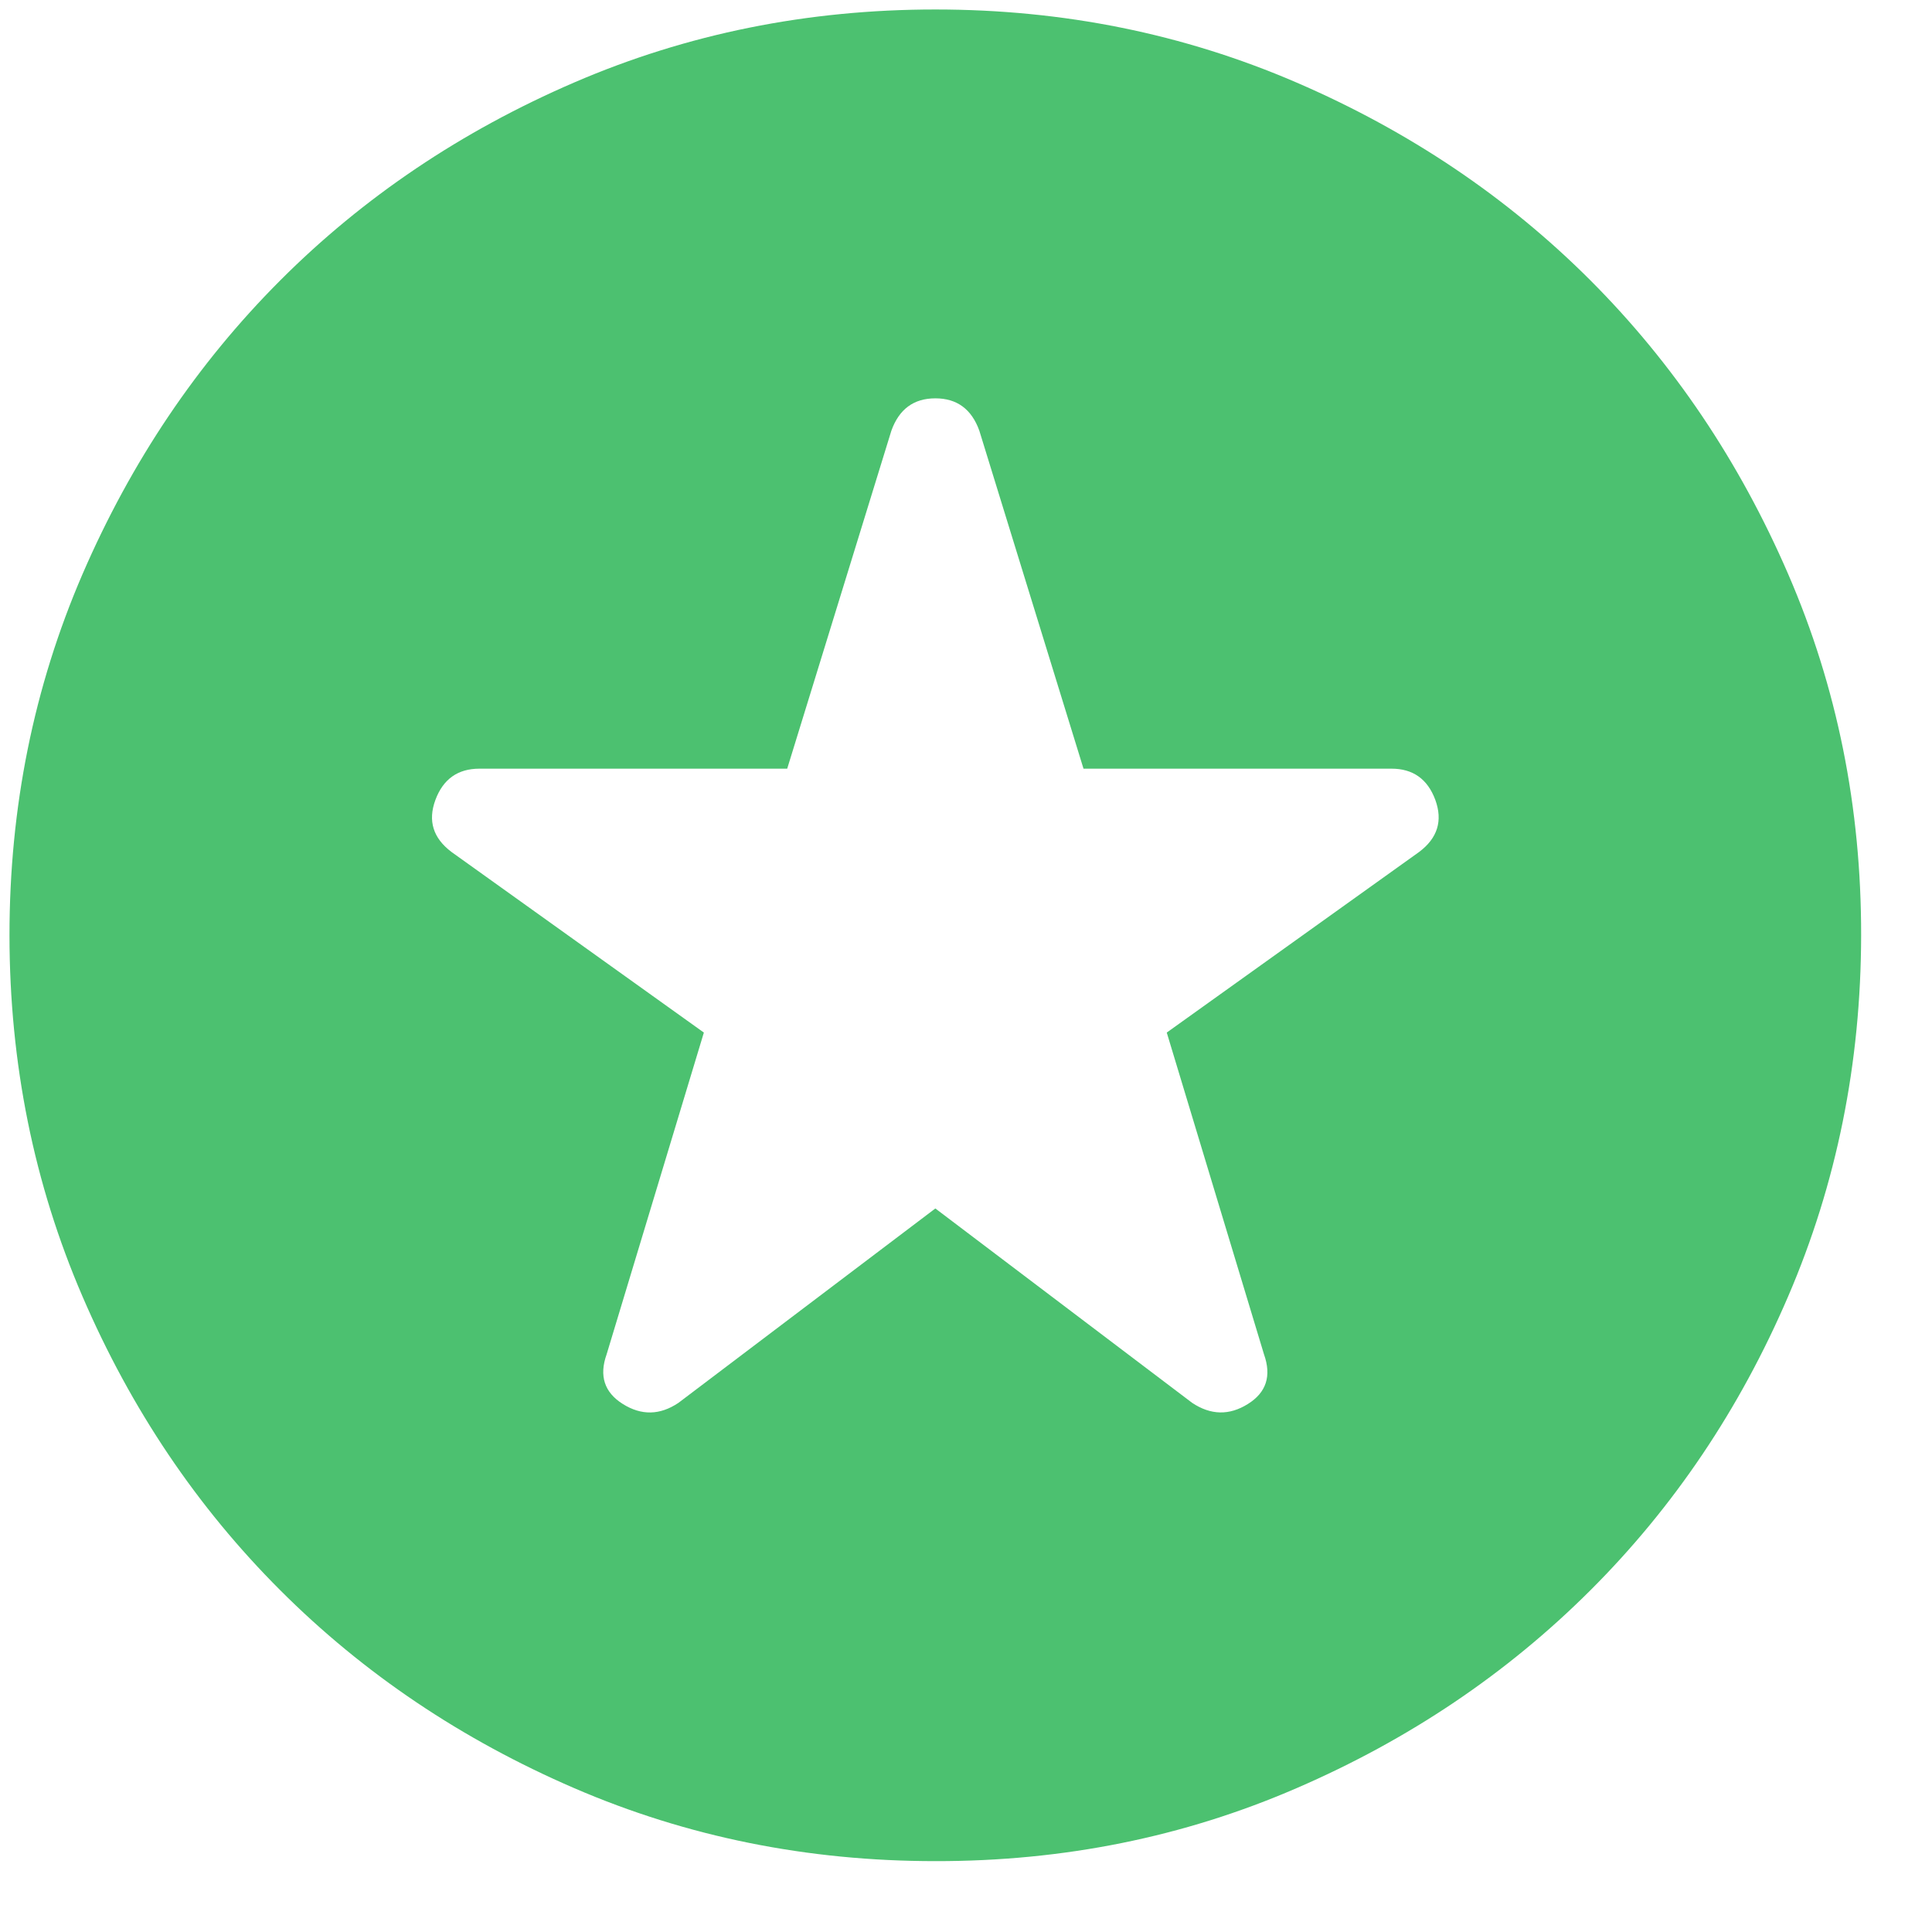 <svg width="22" height="22" viewBox="0 0 22 22" fill="none" xmlns="http://www.w3.org/2000/svg">
<path d="M10.651 13.761L13.576 15.975C13.787 16.115 13.998 16.12 14.209 15.988C14.42 15.857 14.481 15.668 14.393 15.421L13.286 11.758L16.159 9.702C16.37 9.544 16.431 9.346 16.344 9.108C16.256 8.871 16.089 8.752 15.843 8.753H12.338L11.152 4.905C11.064 4.659 10.897 4.536 10.651 4.536C10.405 4.536 10.238 4.659 10.15 4.905L8.964 8.753H5.459C5.213 8.753 5.046 8.872 4.958 9.109C4.87 9.347 4.932 9.544 5.142 9.702L8.015 11.758L6.908 15.421C6.82 15.667 6.882 15.856 7.093 15.988C7.304 16.12 7.514 16.116 7.725 15.975L10.651 13.761ZM10.651 21.193C9.192 21.193 7.822 20.916 6.539 20.362C5.257 19.808 4.141 19.058 3.192 18.109C2.243 17.161 1.492 16.046 0.939 14.762C0.386 13.479 0.109 12.108 0.108 10.651C0.108 9.193 0.385 7.823 0.939 6.539C1.494 5.256 2.245 4.14 3.192 3.192C4.139 2.244 5.255 1.493 6.539 0.939C7.823 0.385 9.194 0.108 10.651 0.108C12.108 0.108 13.478 0.385 14.762 0.939C16.046 1.493 17.162 2.244 18.11 3.192C19.057 4.14 19.808 5.256 20.363 6.539C20.919 7.823 21.195 9.193 21.193 10.651C21.191 12.108 20.914 13.479 20.362 14.762C19.811 16.046 19.06 17.161 18.11 18.109C17.159 19.058 16.044 19.809 14.762 20.363C13.481 20.918 12.111 21.195 10.651 21.193Z" fill="#4CC170"/>
</svg>
